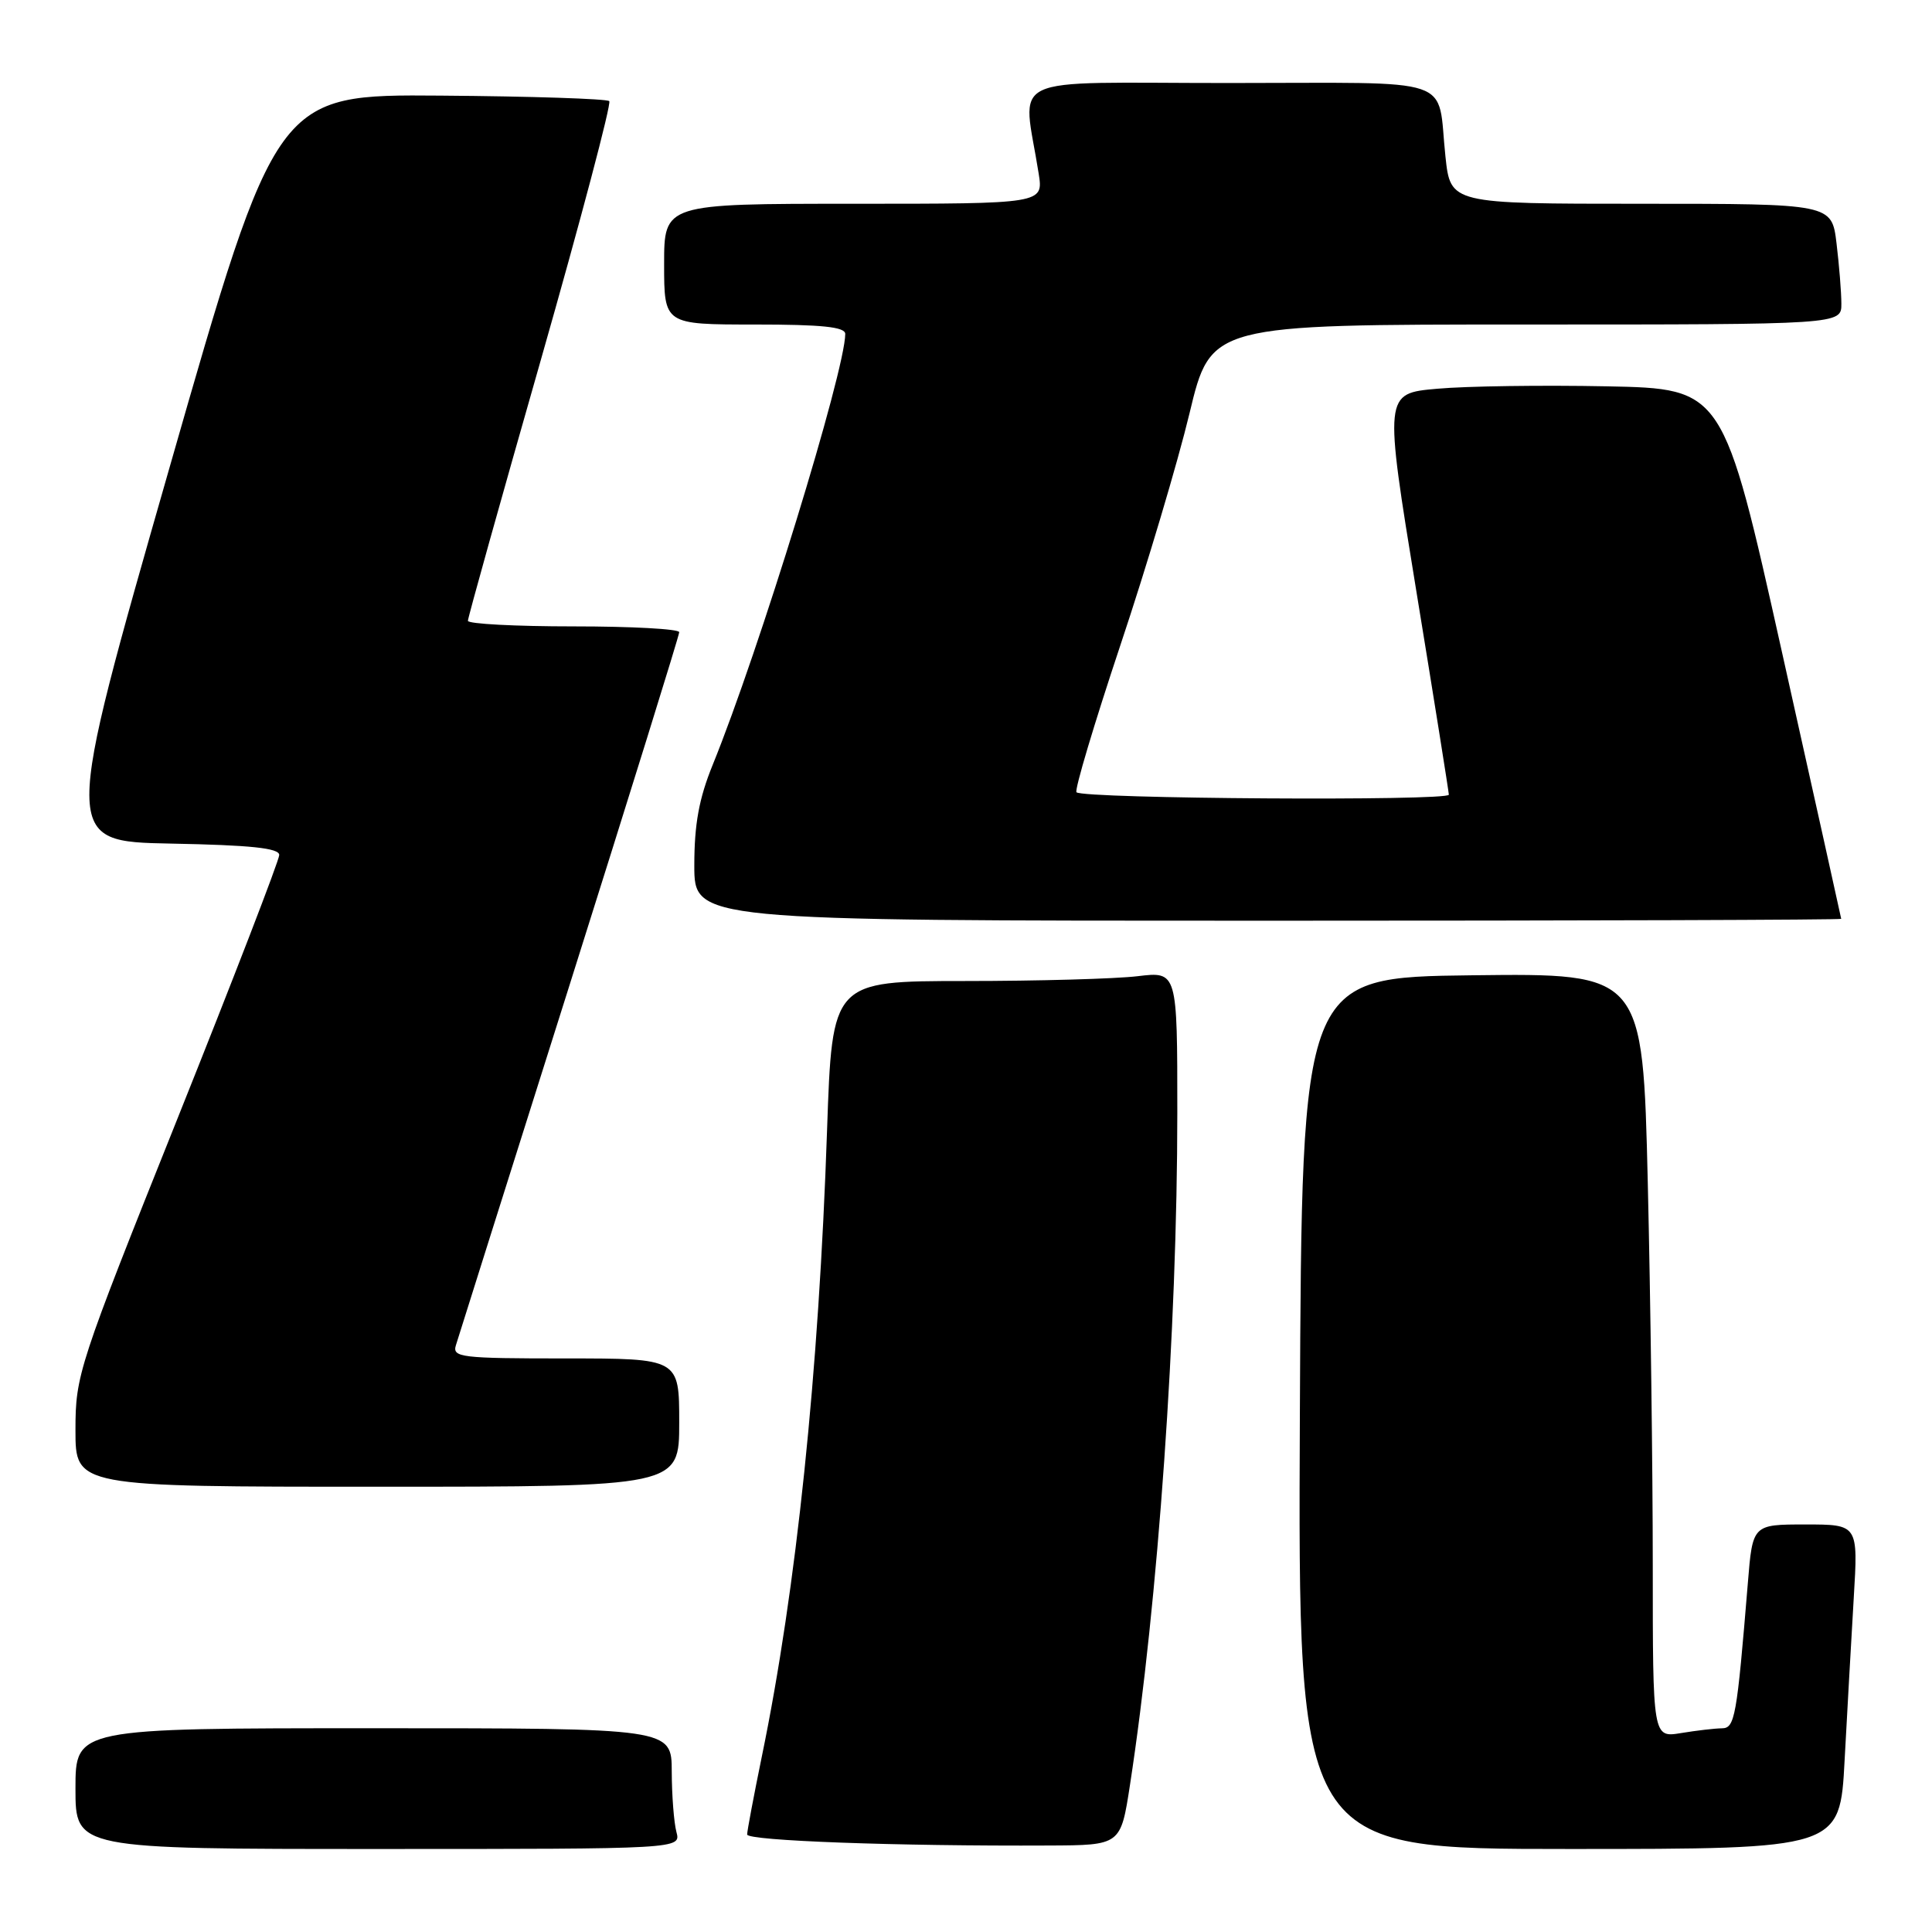<?xml version="1.0" encoding="UTF-8" standalone="no"?>
<!DOCTYPE svg PUBLIC "-//W3C//DTD SVG 1.1//EN" "http://www.w3.org/Graphics/SVG/1.1/DTD/svg11.dtd" >
<svg xmlns="http://www.w3.org/2000/svg" xmlns:xlink="http://www.w3.org/1999/xlink" version="1.1" viewBox="0 0 256 256">
 <g >
 <path fill="currentColor"
d=" M 89.63 242.75 C 89.30 241.51 89.02 237.91 89.01 234.75 C 89.00 229.00 89.00 229.00 49.50 229.00 C 10.00 229.00 10.00 229.00 10.00 237.00 C 10.00 245.00 10.00 245.00 50.12 245.00 C 90.23 245.00 90.23 245.00 89.63 242.75 Z  M 149.73 236.50 C 153.45 212.28 156.00 176.07 156.00 147.40 C 156.00 128.72 156.00 128.72 150.75 129.35 C 147.86 129.70 137.57 129.99 127.88 129.99 C 110.27 130.00 110.27 130.00 109.59 149.75 C 108.50 181.93 105.53 210.50 100.95 232.73 C 99.88 237.95 99.00 242.61 99.00 243.08 C 99.00 243.91 118.93 244.64 139.00 244.54 C 148.50 244.50 148.50 244.50 149.73 236.50 Z  M 244.42 233.25 C 244.77 226.79 245.31 217.11 245.63 211.75 C 246.22 202.00 246.22 202.00 239.23 202.00 C 232.23 202.00 232.23 202.00 231.60 209.75 C 230.13 227.63 229.88 229.00 228.15 229.01 C 227.24 229.02 224.81 229.30 222.75 229.64 C 219.00 230.26 219.00 230.26 219.00 207.38 C 219.00 194.80 218.70 172.00 218.34 156.73 C 217.68 128.96 217.68 128.96 195.09 129.23 C 172.50 129.50 172.50 129.50 172.24 187.25 C 171.98 245.00 171.98 245.00 207.89 245.00 C 243.80 245.00 243.80 245.00 244.42 233.25 Z  M 90.00 188.50 C 90.00 180.00 90.00 180.00 74.93 180.00 C 61.04 180.00 59.91 179.86 60.41 178.25 C 60.70 177.29 67.48 155.81 75.47 130.52 C 83.46 105.22 90.00 84.19 90.00 83.77 C 90.00 83.34 83.70 83.00 76.00 83.00 C 68.30 83.00 62.00 82.67 62.00 82.26 C 62.00 81.85 66.34 66.32 71.65 47.74 C 76.95 29.16 81.04 13.71 80.73 13.40 C 80.42 13.09 70.37 12.76 58.40 12.67 C 36.63 12.50 36.63 12.50 22.45 62.00 C 8.27 111.50 8.27 111.50 22.64 111.78 C 33.24 111.98 37.00 112.38 37.00 113.29 C 37.00 113.97 30.93 129.71 23.50 148.26 C 10.36 181.09 10.00 182.19 10.00 189.50 C 10.00 197.00 10.00 197.00 50.00 197.00 C 90.00 197.00 90.00 197.00 90.00 188.50 Z  M 243.97 121.75 C 243.96 121.61 240.43 105.75 236.14 86.50 C 228.34 51.50 228.34 51.50 212.92 51.19 C 204.44 51.02 194.32 51.16 190.44 51.51 C 183.39 52.13 183.39 52.13 187.67 78.32 C 190.03 92.72 191.96 104.86 191.98 105.30 C 192.00 106.16 143.51 105.85 142.64 104.98 C 142.36 104.69 144.98 95.92 148.46 85.48 C 151.95 75.04 156.07 61.21 157.62 54.75 C 160.44 43.00 160.44 43.00 202.22 43.00 C 244.00 43.00 244.00 43.00 243.99 40.25 C 243.99 38.74 243.70 35.14 243.35 32.25 C 242.72 27.00 242.72 27.00 217.46 27.00 C 192.20 27.00 192.20 27.00 191.53 20.75 C 190.37 9.92 193.54 11.00 162.80 11.00 C 132.55 11.00 135.52 9.58 137.63 23.00 C 138.26 27.00 138.26 27.00 113.13 27.00 C 88.00 27.00 88.00 27.00 88.00 35.00 C 88.00 43.00 88.00 43.00 100.00 43.00 C 108.94 43.00 112.00 43.32 112.00 44.25 C 111.98 49.16 100.59 86.21 94.43 101.36 C 92.62 105.81 92.00 109.22 92.00 114.67 C 92.00 122.00 92.00 122.00 168.00 122.00 C 209.80 122.00 243.99 121.89 243.97 121.75 Z "/>
</g>
</svg>